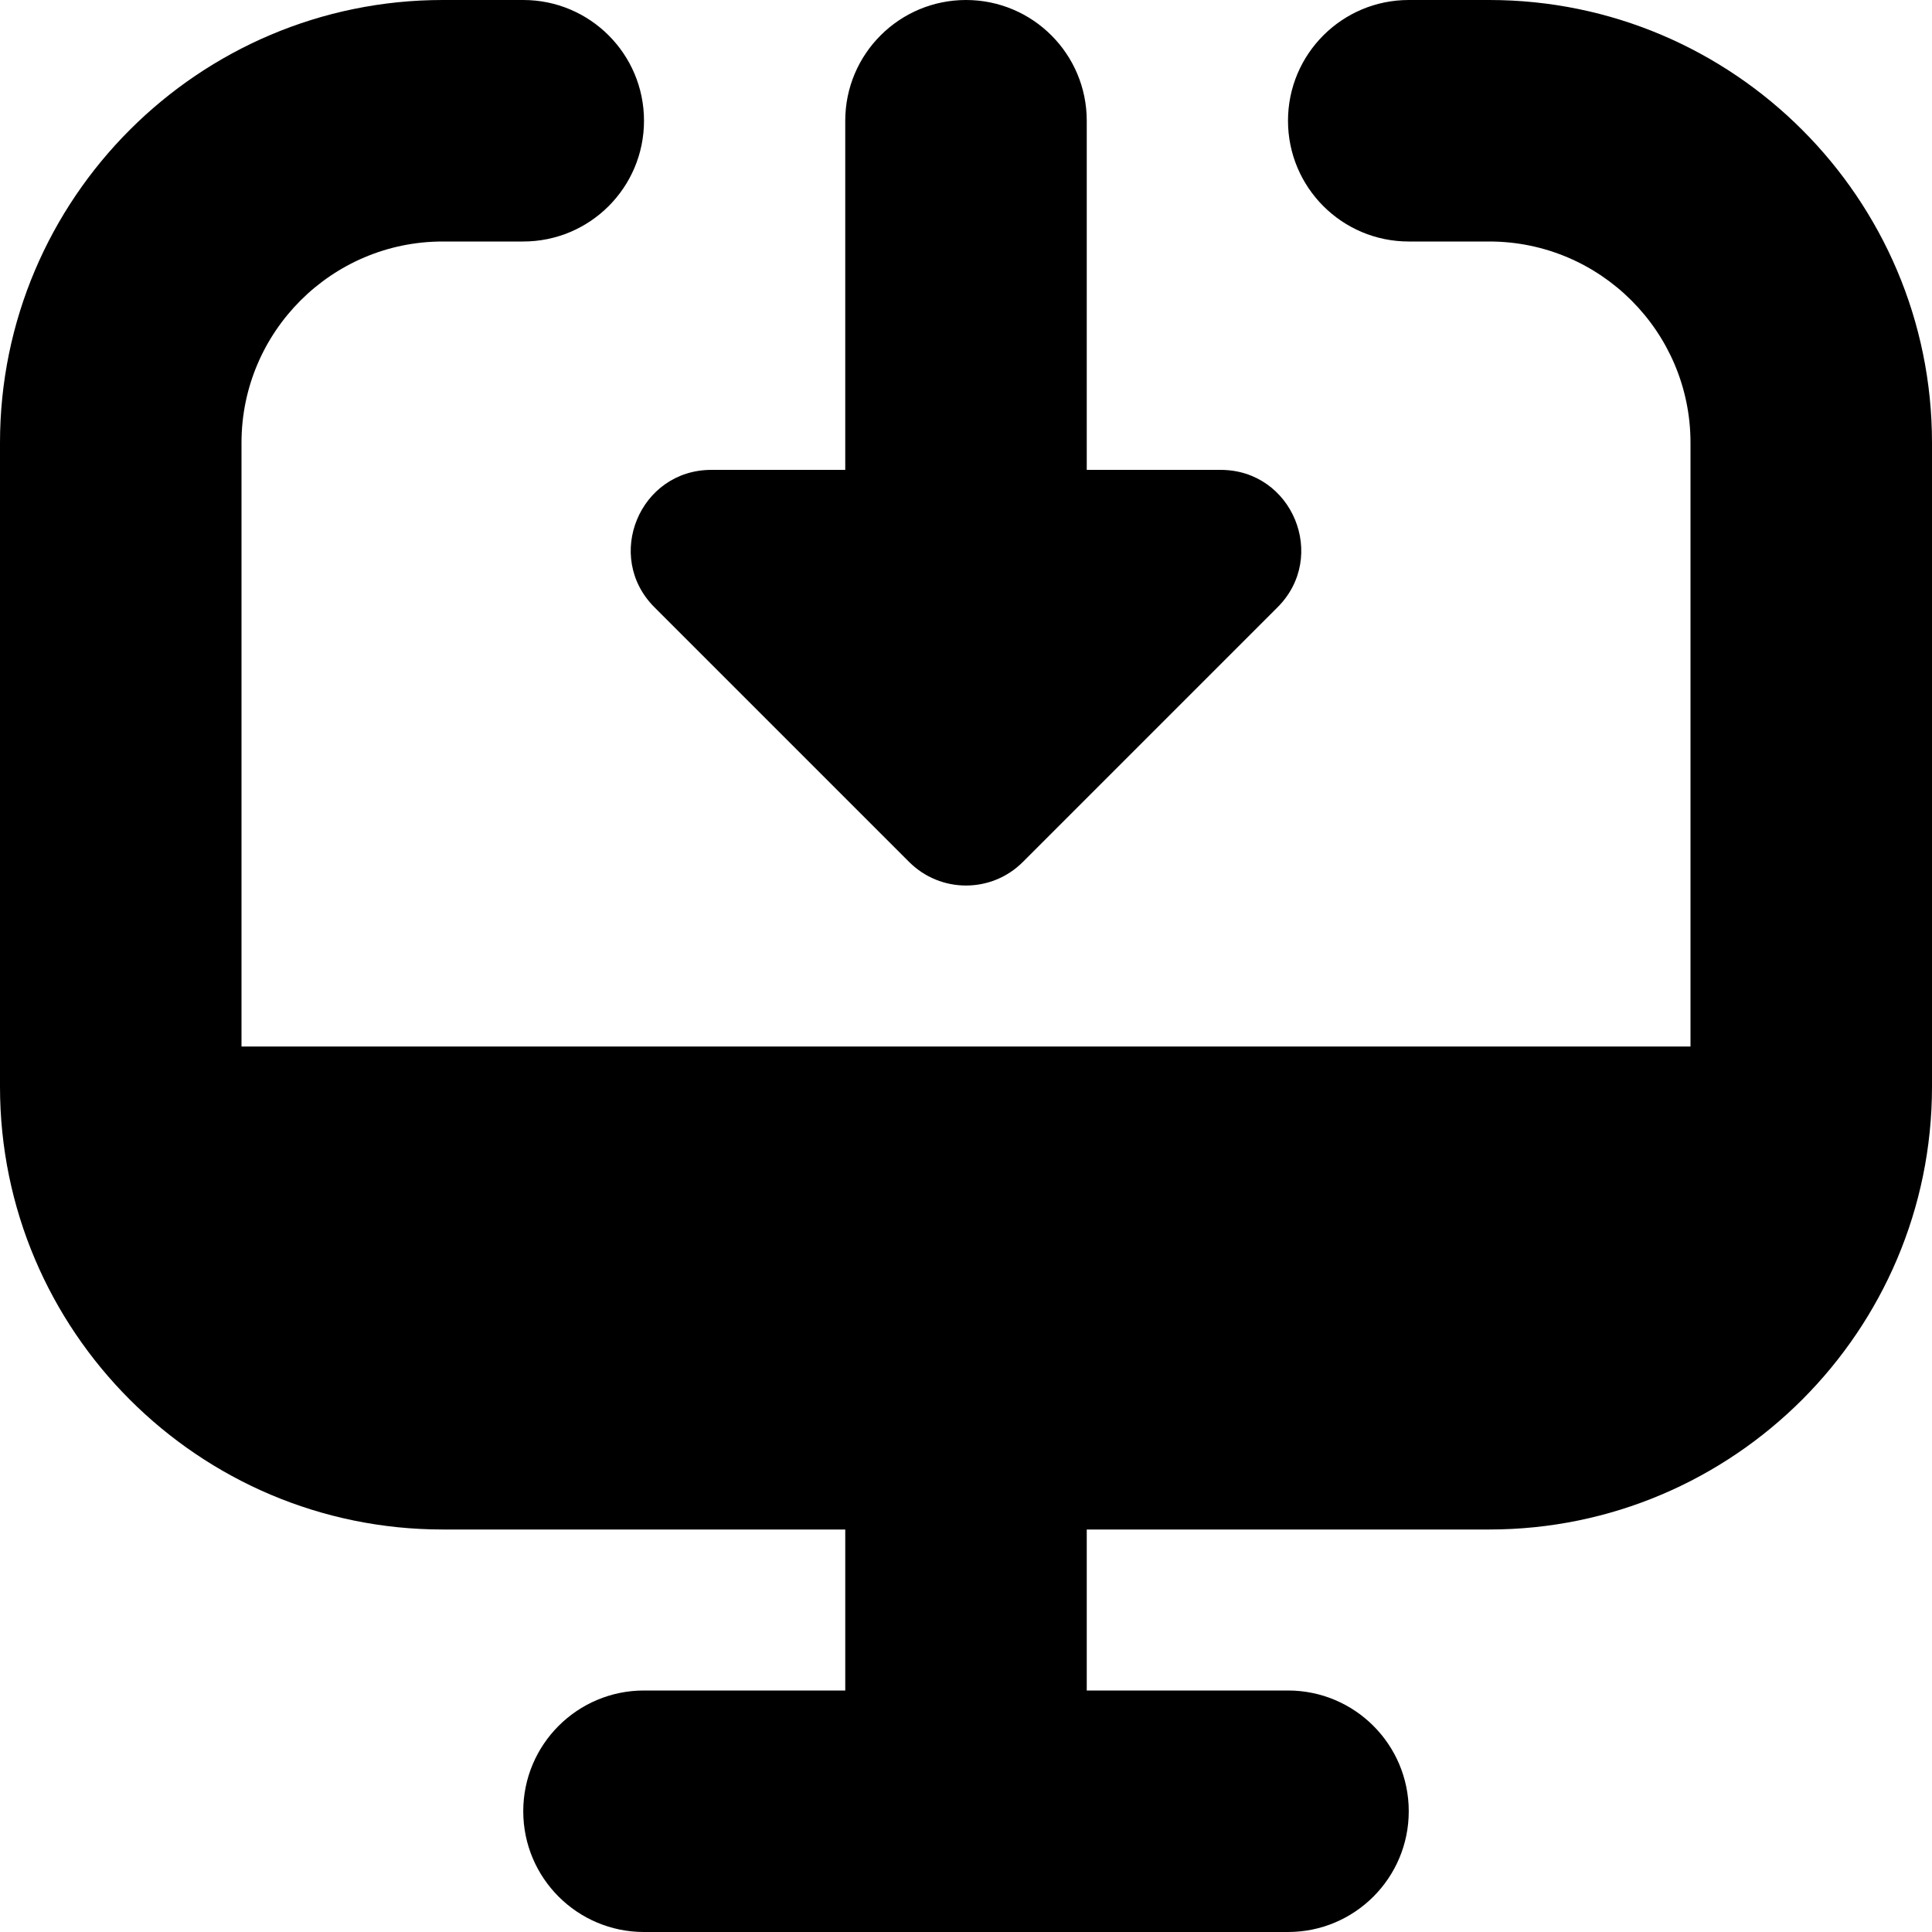 <?xml version="1.0" encoding="UTF-8"?>
<svg xmlns="http://www.w3.org/2000/svg" id="Layer_1" data-name="Layer 1" viewBox="0 0 24 24">
  <path d="m24,5.5v8c0,3.033-2.468,5.5-5.5,5.5h-5v2h2.5c.828,0,1.5.671,1.5,1.5s-.672,1.5-1.5,1.5h-8c-.828,0-1.5-.671-1.5-1.5s.672-1.5,1.5-1.5h2.5v-2h-5c-3.032,0-5.5-2.467-5.5-5.5V5.5C0,2.467,2.468,0,5.5,0h1c.828,0,1.5.671,1.5,1.5s-.672,1.5-1.5,1.5h-1c-1.379,0-2.5,1.122-2.5,2.5v7.5h18v-7.5c0-1.378-1.121-2.5-2.5-2.5h-1c-.828,0-1.5-.671-1.5-1.5s.672-1.5,1.5-1.5h1c3.032,0,5.5,2.467,5.5,5.5Zm-15.87,2.044l3.163,3.163c.391.391,1.024.391,1.414,0l3.163-3.163c.63-.63.184-1.707-.707-1.707h-1.663V1.5c0-.829-.672-1.5-1.5-1.5s-1.5.671-1.5,1.5v4.337h-1.663c-.891,0-1.337,1.077-.707,1.707Z"/>
</svg>
